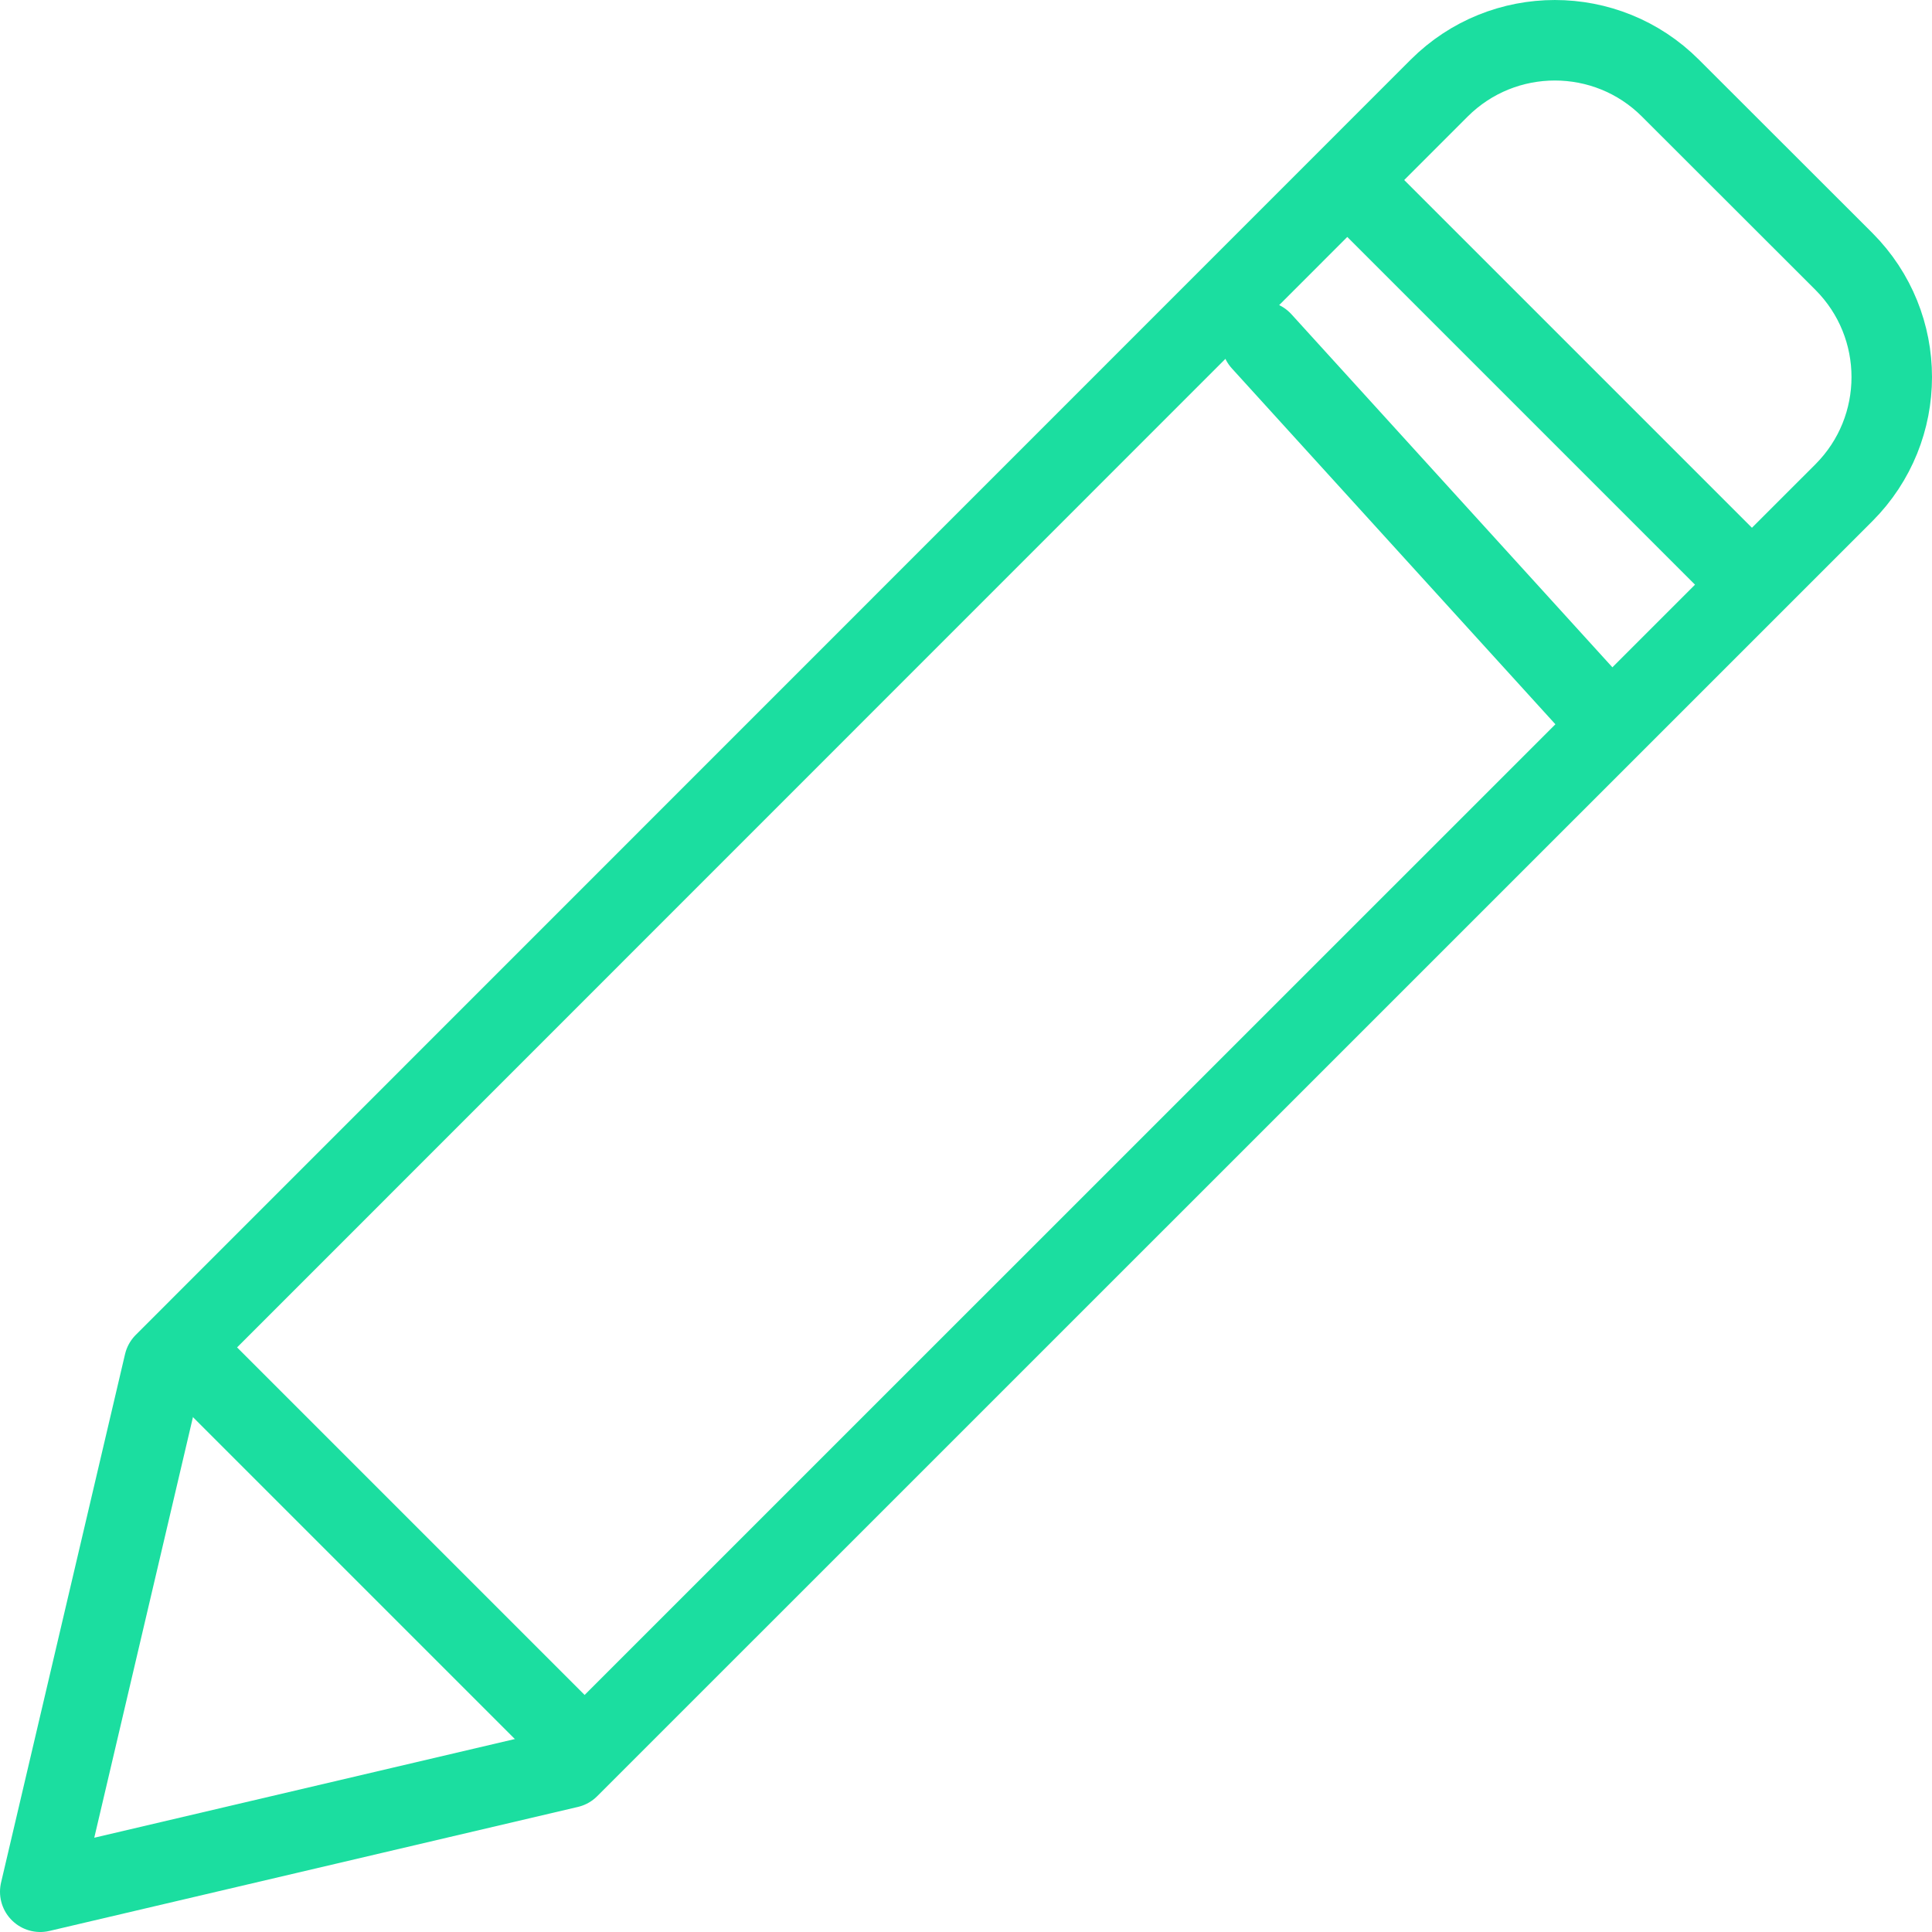 <?xml version="1.0" encoding="UTF-8"?>
<svg width="48px" height="48px" viewBox="0 0 48 48" version="1.1" xmlns="http://www.w3.org/2000/svg" xmlns:xlink="http://www.w3.org/1999/xlink">
    <!-- Generator: Sketch 51.2 (57519) - http://www.bohemiancoding.com/sketch -->
    <title>Group</title>
    <desc>Created with Sketch.</desc>
    <defs></defs>
    <g id="Graphic" stroke="none" stroke-width="1" fill="none" fill-rule="evenodd" stroke-linecap="round" stroke-linejoin="round">
        <g id="Desktop-HD-Copy-3" transform="translate(-210, -3304)" stroke="#1BDEA0" stroke-width="2">
            <g id="Group" transform="translate(211, 3305)">
                <path d="M13.13,42.919 L0,46 L3.08,32.872 L34.756,1.189 C36.344,-0.396 38.917,-0.396 40.501,1.189 L44.812,5.496 C46.396,7.084 46.396,9.653 44.812,11.241 L13.13,42.919 L13.13,42.919 Z" id="Stroke-143"></path>
                <path d="M42,13 L33.121,4.121" id="Stroke-144"></path>
                <path d="M39,17 L30.345,7.48" id="Stroke-145"></path>
                <path d="M13.513,42.513 L4,33" id="Stroke-146"></path>
            </g>
        </g>
    </g>
</svg>